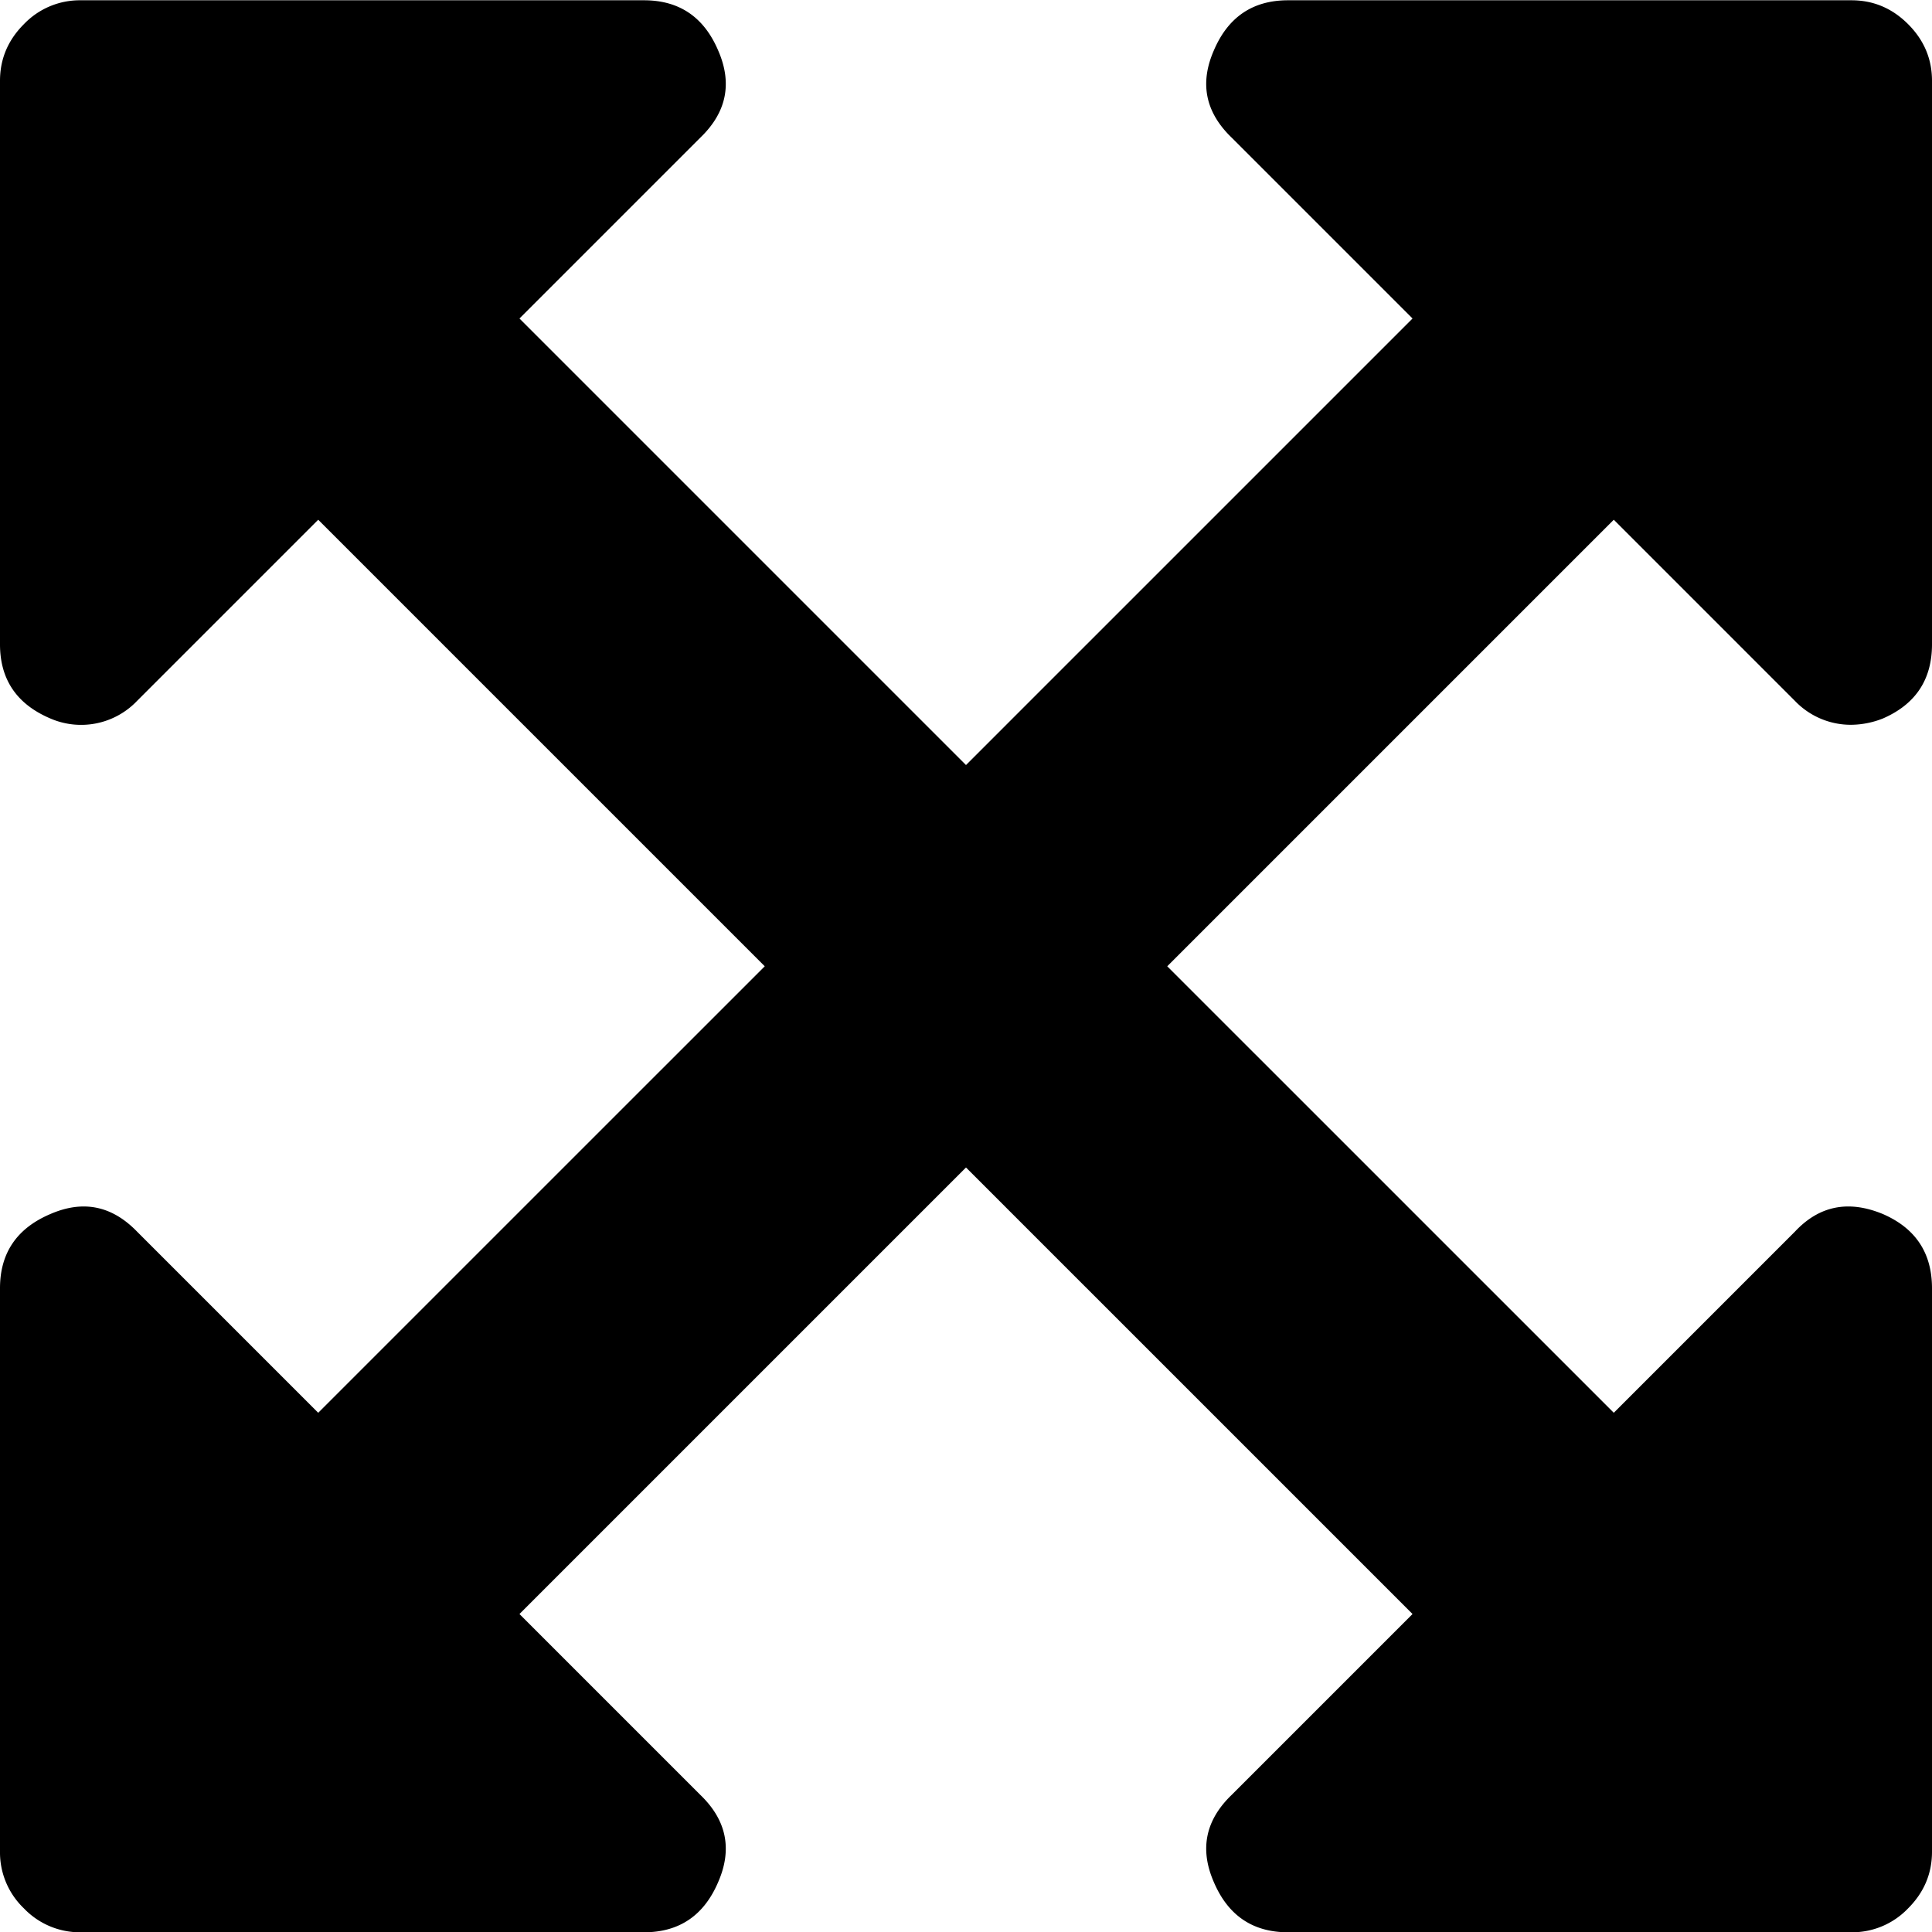 <svg viewBox="0 0 48 48" xmlns="http://www.w3.org/2000/svg" fill-rule="evenodd" clip-rule="evenodd" stroke-linejoin="round" stroke-miterlimit="1.414"><path d="M40.094 12.913L29 24.007 40.094 35.1l4.5-4.5c.604-.646 1.333-.791 2.187-.437.813.354 1.219.969 1.219 1.843v14.001c0 .541-.198 1.01-.594 1.406a1.92 1.92 0 0 1-1.406.594H32c-.875 0-1.49-.417-1.844-1.25-.354-.813-.208-1.532.438-2.157l4.5-4.5L24 29.006 12.906 40.1l4.5 4.5c.646.625.792 1.344.438 2.157-.354.833-.969 1.25-1.844 1.25H2a1.92 1.92 0 0 1-1.406-.594A1.922 1.922 0 0 1 0 46.007V32.006c0-.874.417-1.489 1.25-1.843.813-.354 1.531-.209 2.156.437l4.5 4.5L19 24.007 7.906 12.913l-4.5 4.5a1.92 1.92 0 0 1-2.156.437C.417 17.496 0 16.882 0 16.007v-14C0 1.465.198.996.594.6A1.92 1.92 0 0 1 2 .007h14c.875 0 1.49.416 1.844 1.25.354.812.208 1.531-.438 2.156l-4.5 4.5L24 19.007 35.094 7.913l-4.5-4.5c-.646-.625-.792-1.344-.438-2.156.354-.834.969-1.25 1.844-1.25h14c.542 0 1.01.197 1.406.593.396.396.594.865.594 1.407v14c0 .875-.406 1.489-1.219 1.843a2.178 2.178 0 0 1-.781.157 1.92 1.92 0 0 1-1.406-.594l-4.5-4.5z"/></svg>
